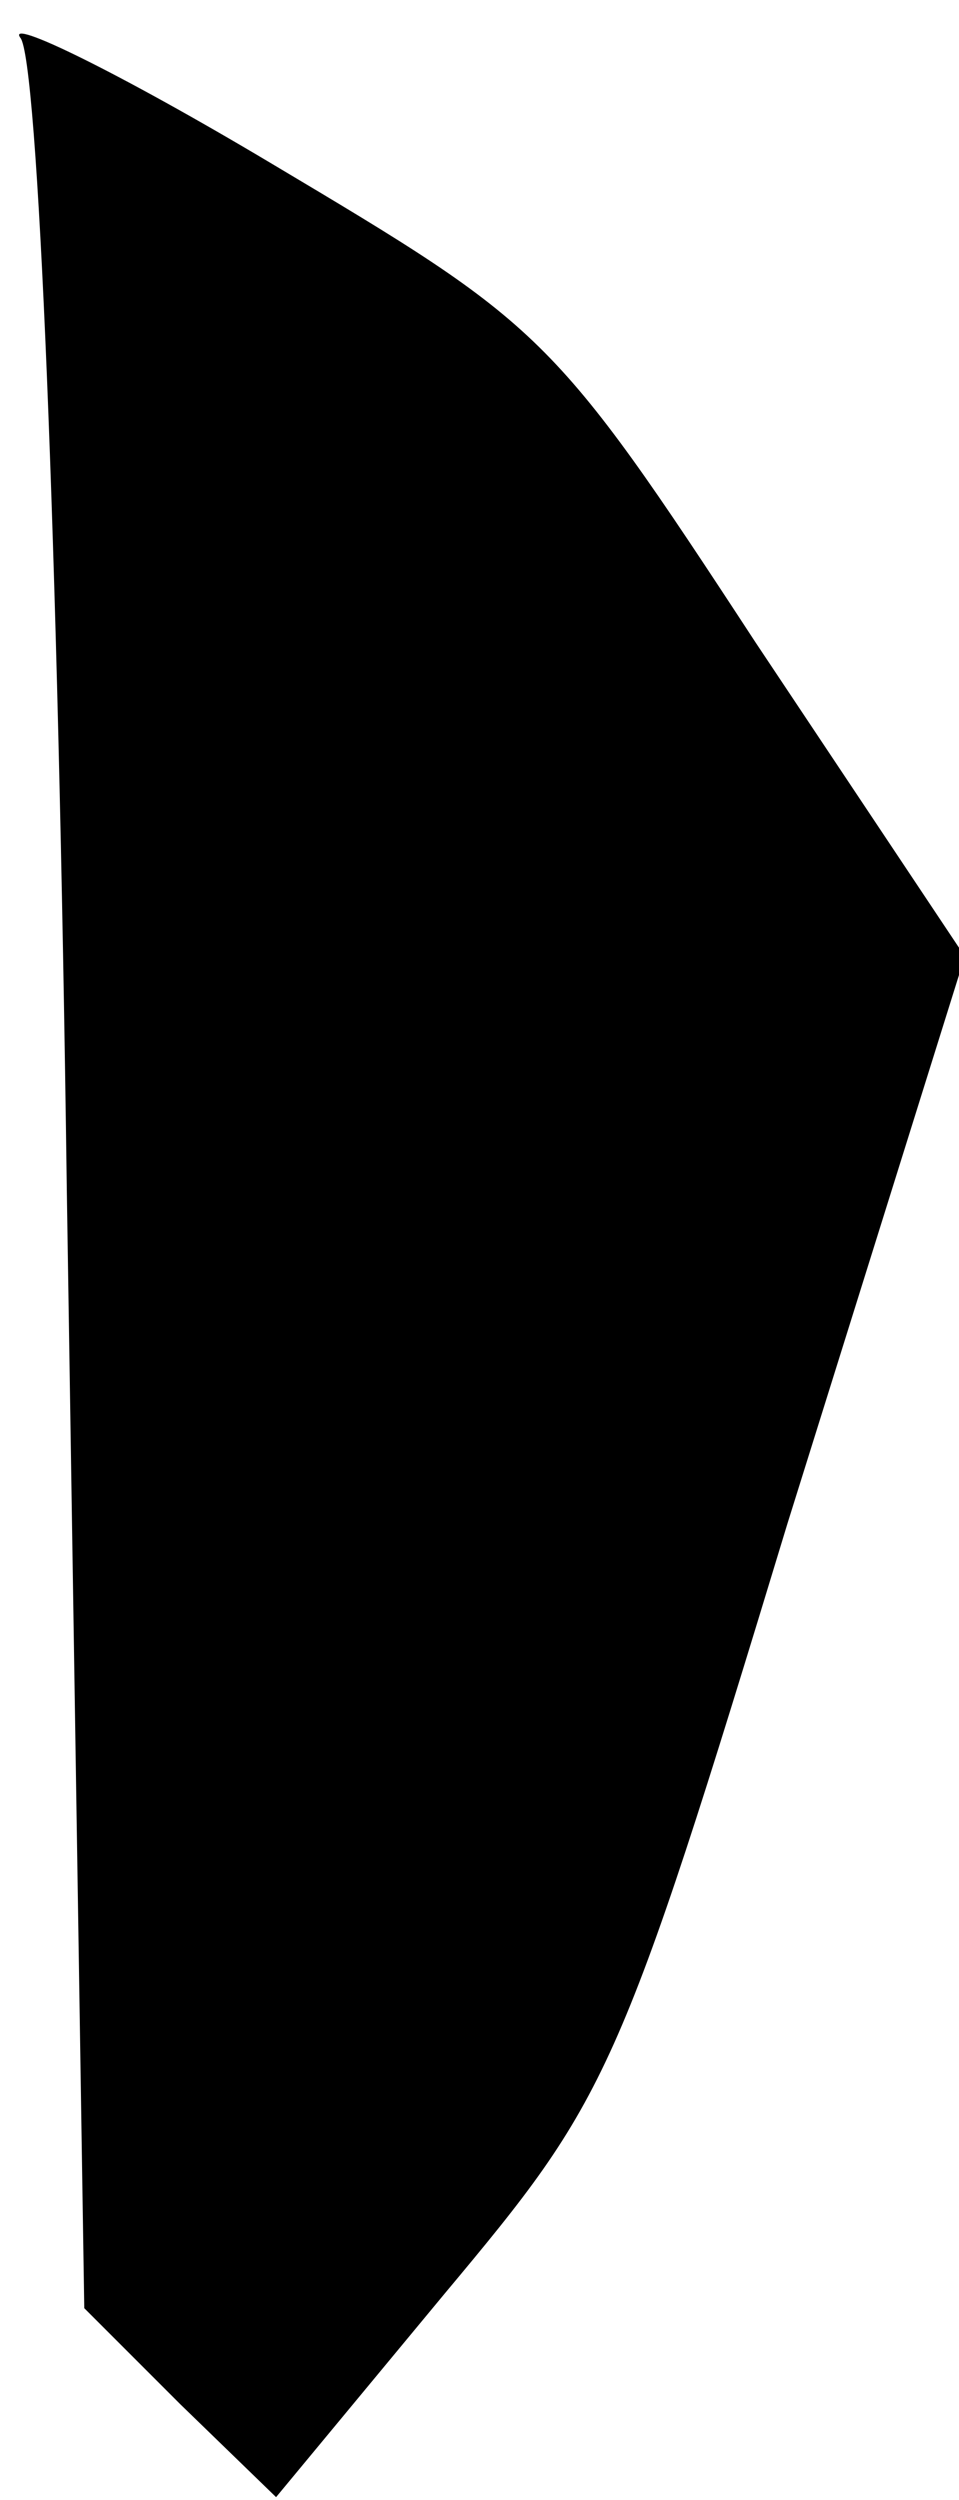 <?xml version="1.0" standalone="no"?>
<!DOCTYPE svg PUBLIC "-//W3C//DTD SVG 20010904//EN"
 "http://www.w3.org/TR/2001/REC-SVG-20010904/DTD/svg10.dtd">
<svg version="1.0" xmlns="http://www.w3.org/2000/svg"
 width="33pt" height="86pt" viewBox="0 0 33 86"
 preserveAspectRatio="xMidYMid meet">
<g transform="translate(0,86) scale(0.1,-0.1)"
fill="#000000" stroke="none">
<path fill="#000000" stroke="none" d="M7 847 c6 -7 13 -170 16 -397 l6 -384
33 -33 33 -32 58 70 c56 67 60 74 118 265 l61 195 -72 108 c-70 107 -73 109
-167 165 -52 31 -91 50 -86 43z"/>
</g>
</svg>
